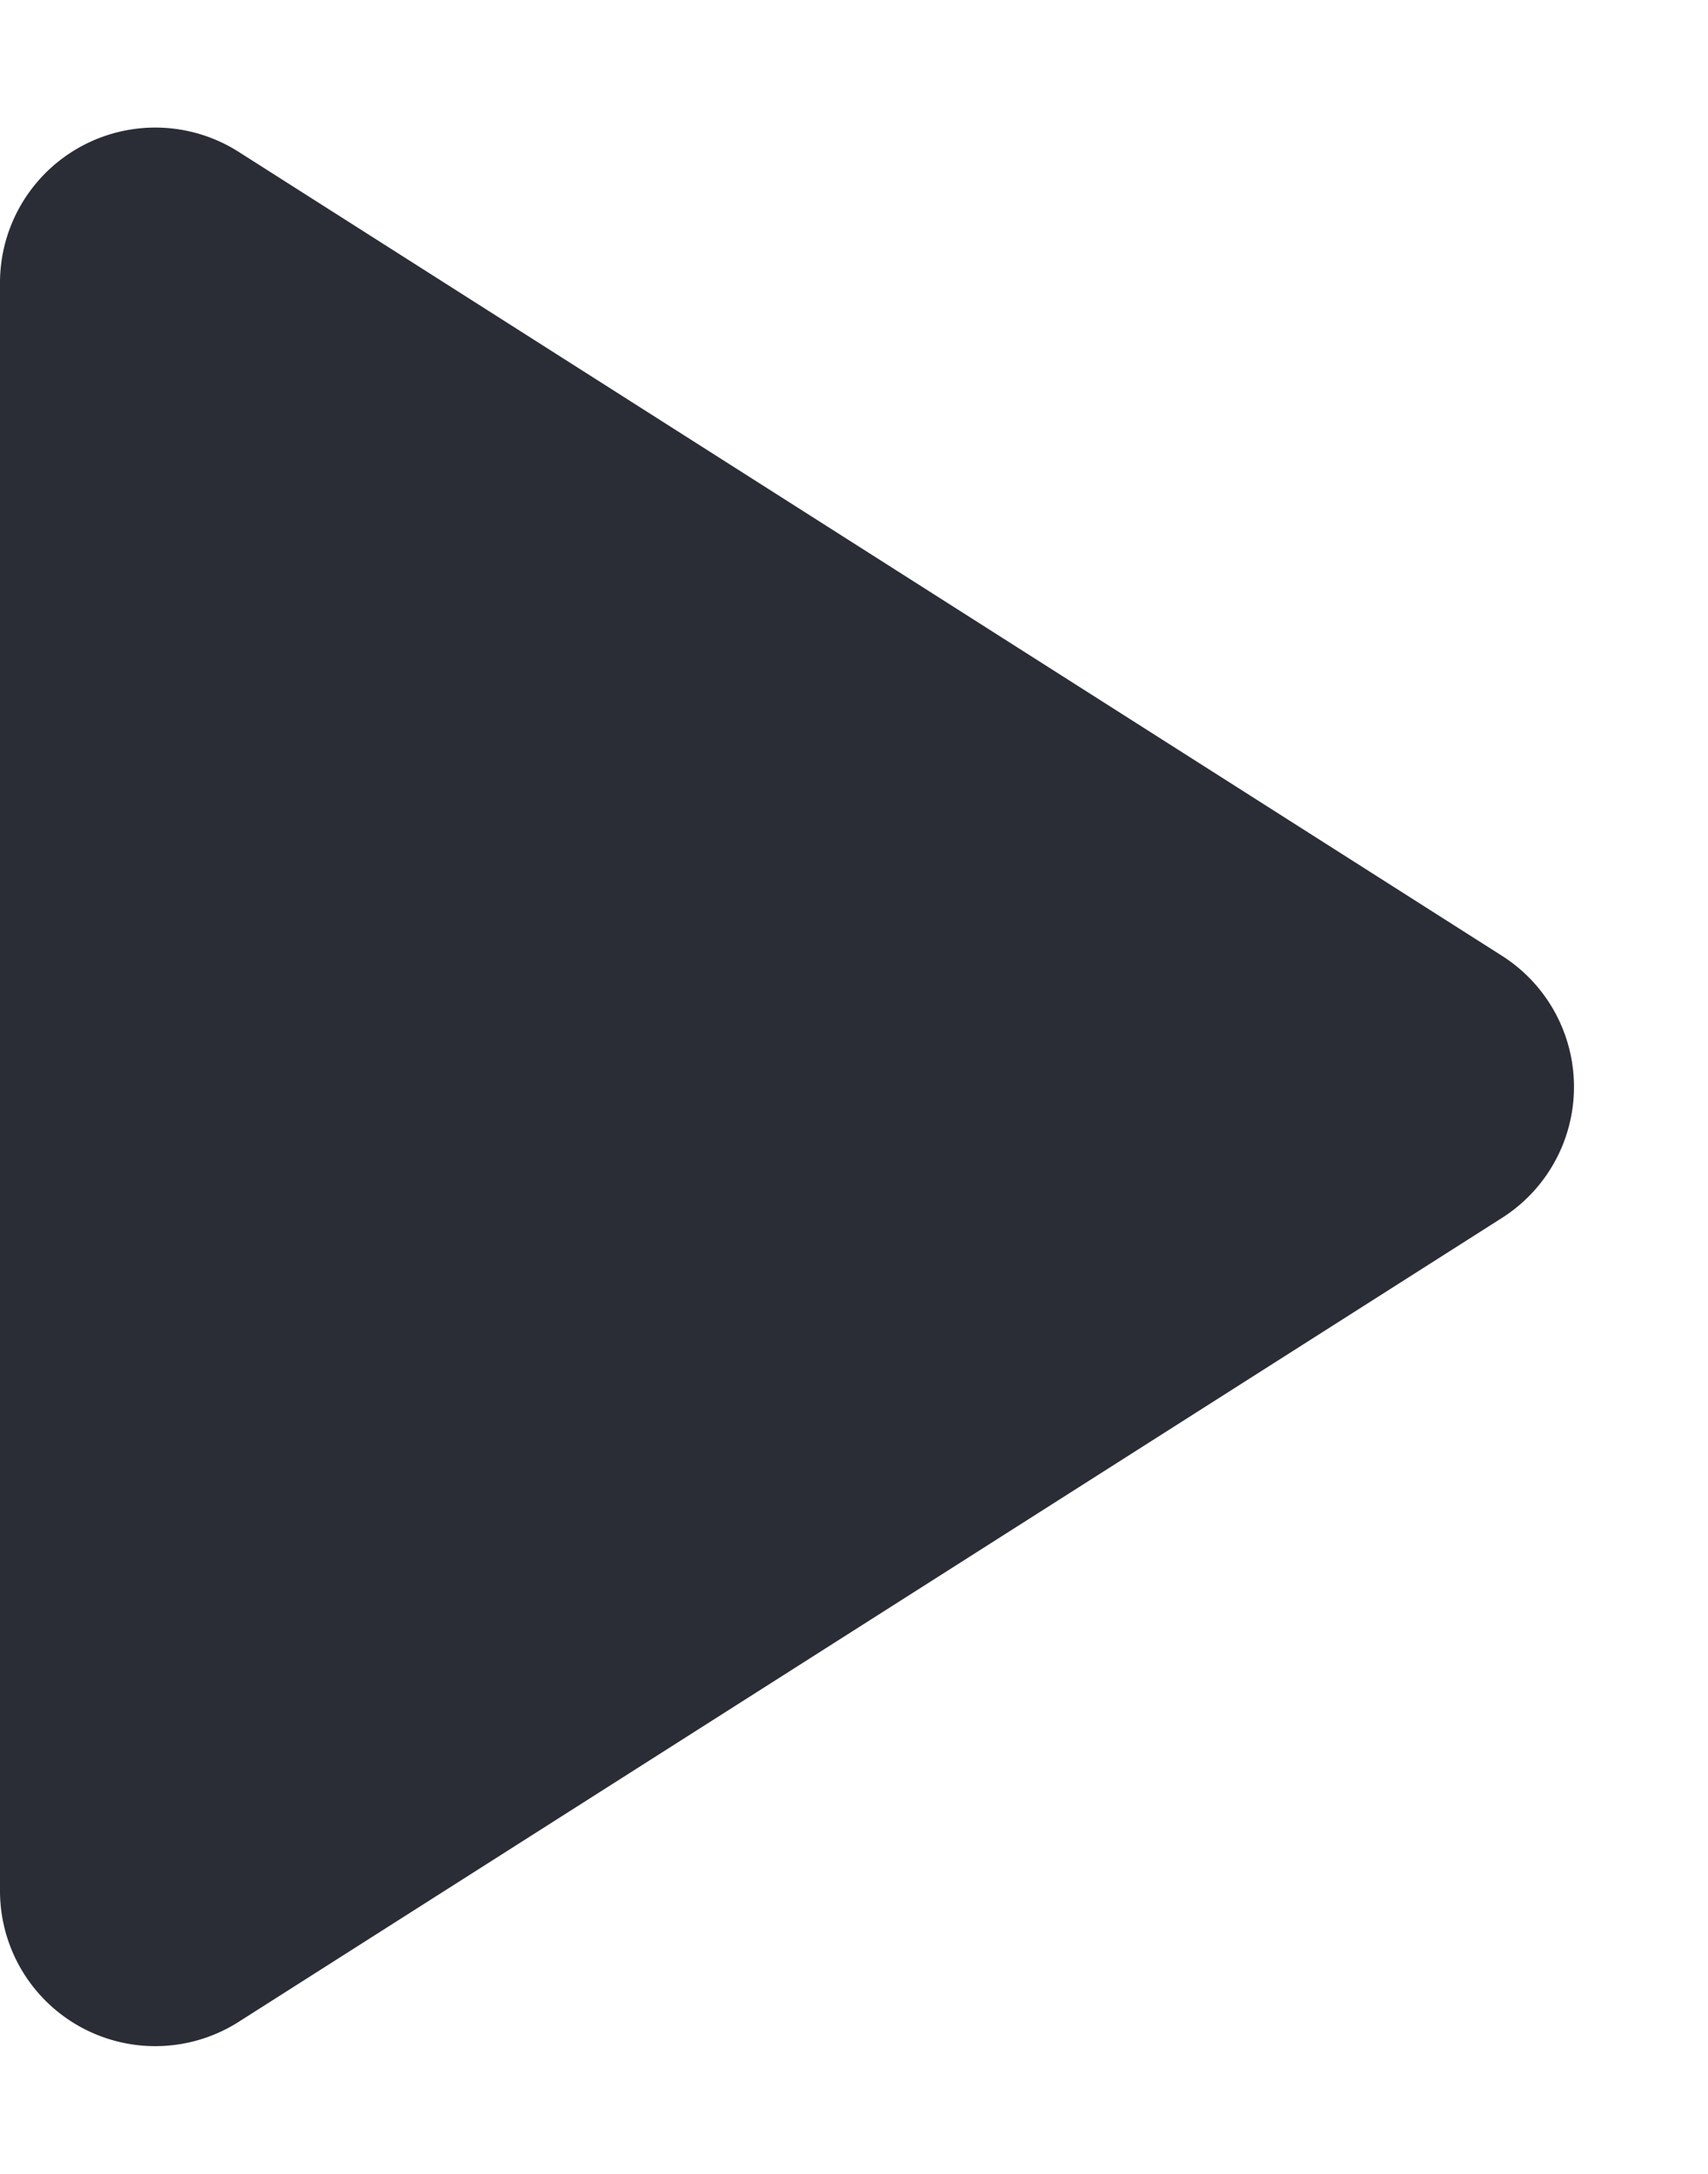 <svg xmlns="http://www.w3.org/2000/svg" width="11" height="14" viewBox="0 0 11 14">
  <path id="Многоугольник_5" data-name="Многоугольник 5" d="M6.156,1.326a1,1,0,0,1,1.687,0l5.178,8.137A1,1,0,0,1,12.178,11H1.822A1,1,0,0,1,.978,9.463Z" transform="translate(11) rotate(90)" fill="#2a2c36"/>
</svg>
